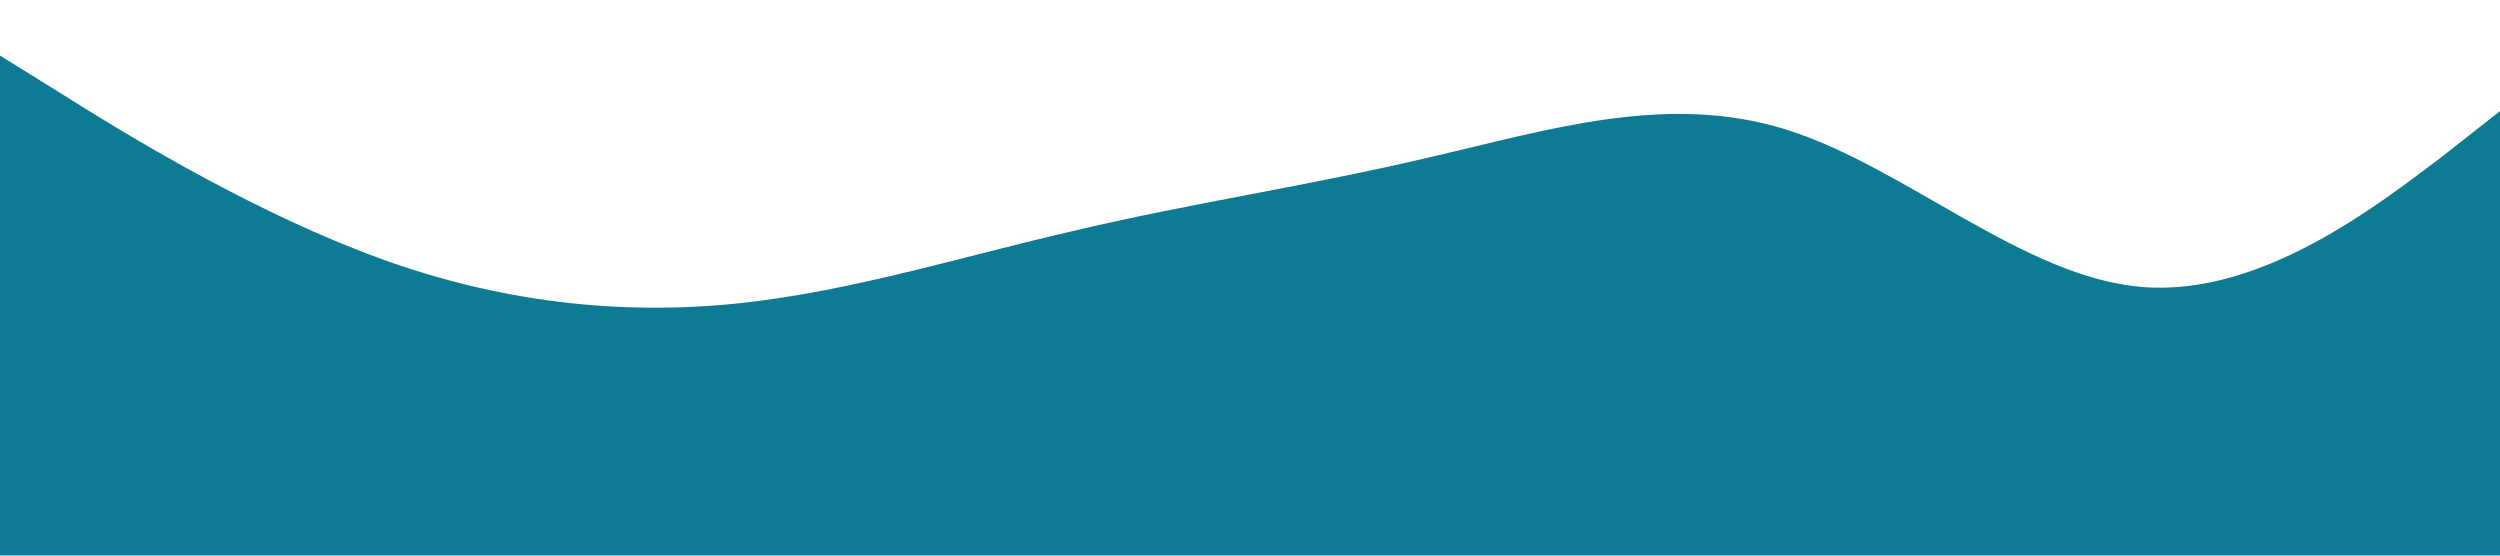 <?xml version="1.0" standalone="no"?><svg xmlns="http://www.w3.org/2000/svg" viewBox="0 0 1440 320"><path fill="#0C7B93" fill-opacity="1" d="M0,32L34.3,53.3C68.6,75,137,117,206,144C274.3,171,343,181,411,176C480,171,549,149,617,133.3C685.7,117,754,107,823,90.7C891.4,75,960,53,1029,74.7C1097.1,96,1166,160,1234,165.3C1302.9,171,1371,117,1406,90.7L1440,64L1440,320L1405.7,320C1371.4,320,1303,320,1234,320C1165.7,320,1097,320,1029,320C960,320,891,320,823,320C754.3,320,686,320,617,320C548.6,320,480,320,411,320C342.9,320,274,320,206,320C137.1,320,69,320,34,320L0,320Z"></path></svg>